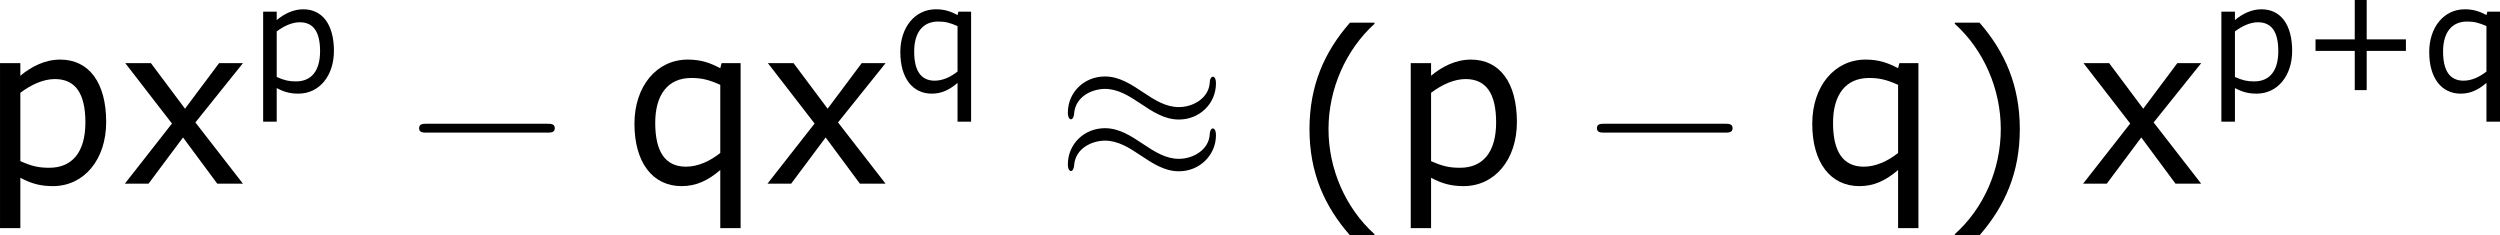 <?xml version='1.0' encoding='UTF-8'?>
<!-- Generated by CodeCogs with dvisvgm 3.2.2 -->
<svg version='1.1' xmlns='http://www.w3.org/2000/svg' xmlns:xlink='http://www.w3.org/1999/xlink' width='152.107pt' height='14.314pt' viewBox='-.244 -.237 152.107 14.314'>
<defs>
<path id='g0-0' d='M7.878-2.75C8.082-2.75 8.297-2.75 8.297-2.989S8.082-3.228 7.878-3.228H1.411C1.207-3.228 .992-3.228 .992-2.989S1.207-2.75 1.411-2.75H7.878Z'/>
<path id='g0-25' d='M8.632-5.404C8.632-5.655 8.548-5.762 8.464-5.762C8.416-5.762 8.309-5.715 8.297-5.44C8.249-4.615 7.412-4.125 6.635-4.125C5.942-4.125 5.344-4.495 4.722-4.914C4.077-5.344 3.431-5.774 2.654-5.774C1.542-5.774 .658-4.926 .658-3.826C.658-3.563 .753-3.467 .825-3.467C.944-3.467 .992-3.694 .992-3.742C1.052-4.746 2.032-5.105 2.654-5.105C3.347-5.105 3.945-4.734 4.567-4.316C5.212-3.885 5.858-3.455 6.635-3.455C7.747-3.455 8.632-4.304 8.632-5.404ZM8.632-2.606C8.632-2.953 8.488-2.977 8.464-2.977C8.416-2.977 8.309-2.917 8.297-2.654C8.249-1.829 7.412-1.339 6.635-1.339C5.942-1.339 5.344-1.71 4.722-2.128C4.077-2.558 3.431-2.989 2.654-2.989C1.542-2.989 .658-2.14 .658-1.04C.658-.777 .753-.681 .825-.681C.944-.681 .992-.909 .992-.956C1.052-1.961 2.032-2.319 2.654-2.319C3.347-2.319 3.945-1.949 4.567-1.53C5.212-1.1 5.858-.669 6.635-.669C7.771-.669 8.632-1.554 8.632-2.606Z'/>
<use id='g4-40' xlink:href='#g2-40' transform='scale(1.5)'/>
<use id='g4-41' xlink:href='#g2-41' transform='scale(1.5)'/>
<use id='g4-112' xlink:href='#g2-112' transform='scale(1.5)'/>
<use id='g4-113' xlink:href='#g2-113' transform='scale(1.5)'/>
<use id='g4-120' xlink:href='#g2-120' transform='scale(1.5)'/>
<path id='g2-40' d='M3.033 1.596V1.556C2.001 .627 1.382-.77 1.382-2.215C1.382-3.653 2.001-5.058 3.033-5.995V-6.035H2.152C1.231-4.987 .699-3.772 .699-2.215S1.231 .548 2.152 1.596H3.033Z'/>
<path id='g2-41' d='M2.906-2.215C2.906-3.772 2.374-4.987 1.461-6.035H.572V-5.995C1.612-5.058 2.223-3.653 2.223-2.215C2.223-.77 1.612 .627 .572 1.556V1.596H1.461C2.374 .548 2.906-.659 2.906-2.215Z'/>
<path id='g2-43' d='M5.685-2.215V-2.835H3.573V-4.955H2.93V-2.835H.818V-2.215H2.93V-.103H3.573V-2.215H5.685Z'/>
<path id='g2-112' d='M4.526-2.215C4.526-3.621 3.915-4.455 2.874-4.455C2.327-4.455 1.834-4.2 1.445-3.875V-4.327H.715V1.596H1.445V-.214C1.826-.008 2.16 .087 2.612 .087C3.732 .087 4.526-.865 4.526-2.215ZM3.78-2.199C3.78-1.12 3.295-.572 2.485-.572C2.104-.572 1.858-.627 1.445-.81V-3.263C1.834-3.557 2.271-3.756 2.684-3.756C3.422-3.756 3.78-3.24 3.78-2.199Z'/>
<path id='g2-113' d='M4.232 1.596V-4.327H3.549L3.502-4.145C3.128-4.343 2.803-4.455 2.334-4.455C1.215-4.455 .421-3.494 .421-2.152C.421-.754 1.08 .087 2.112 .087C2.628 .087 3.049-.103 3.502-.492V1.596H4.232ZM3.502-1.104C3.136-.81 2.7-.611 2.271-.611C1.509-.611 1.167-1.175 1.167-2.184S1.62-3.795 2.462-3.795C2.827-3.795 3.097-3.732 3.502-3.549V-1.104Z'/>
<path id='g2-120' d='M4.47 0L2.763-2.199L4.47-4.327H3.613L2.39-2.692L1.167-4.327H.246L1.922-2.16L.23 0H1.08L2.319-1.66L3.549 0H4.47Z'/>
</defs>
<g id='page1' transform='matrix(1.13 0 0 1.13 -65.202 -63.361)'>
<use x='56.413' y='65.753' xlink:href='#g4-112'/>
<use x='63.861' y='65.753' xlink:href='#g4-120'/>
<use x='70.939' y='60.817' xlink:href='#g2-112'/>
<use x='79.059' y='65.753' xlink:href='#g0-0'/>
<use x='91.014' y='65.753' xlink:href='#g4-113'/>
<use x='98.462' y='65.753' xlink:href='#g4-120'/>
<use x='105.54' y='60.817' xlink:href='#g2-113'/>
<use x='114.324' y='65.753' xlink:href='#g0-25'/>
<use x='126.943' y='66.136' xlink:href='#g4-40'/>
<use x='132.371' y='65.753' xlink:href='#g4-112'/>
<use x='142.476' y='65.753' xlink:href='#g0-0'/>
<use x='154.431' y='65.753' xlink:href='#g4-113'/>
<use x='161.879' y='66.136' xlink:href='#g4-41'/>
<use x='169.299' y='65.753' xlink:href='#g4-120'/>
<use x='176.376' y='60.817' xlink:href='#g2-112'/>
<use x='181.342' y='60.817' xlink:href='#g2-43'/>
<use x='187.861' y='60.817' xlink:href='#g2-113'/>
</g>
</svg>